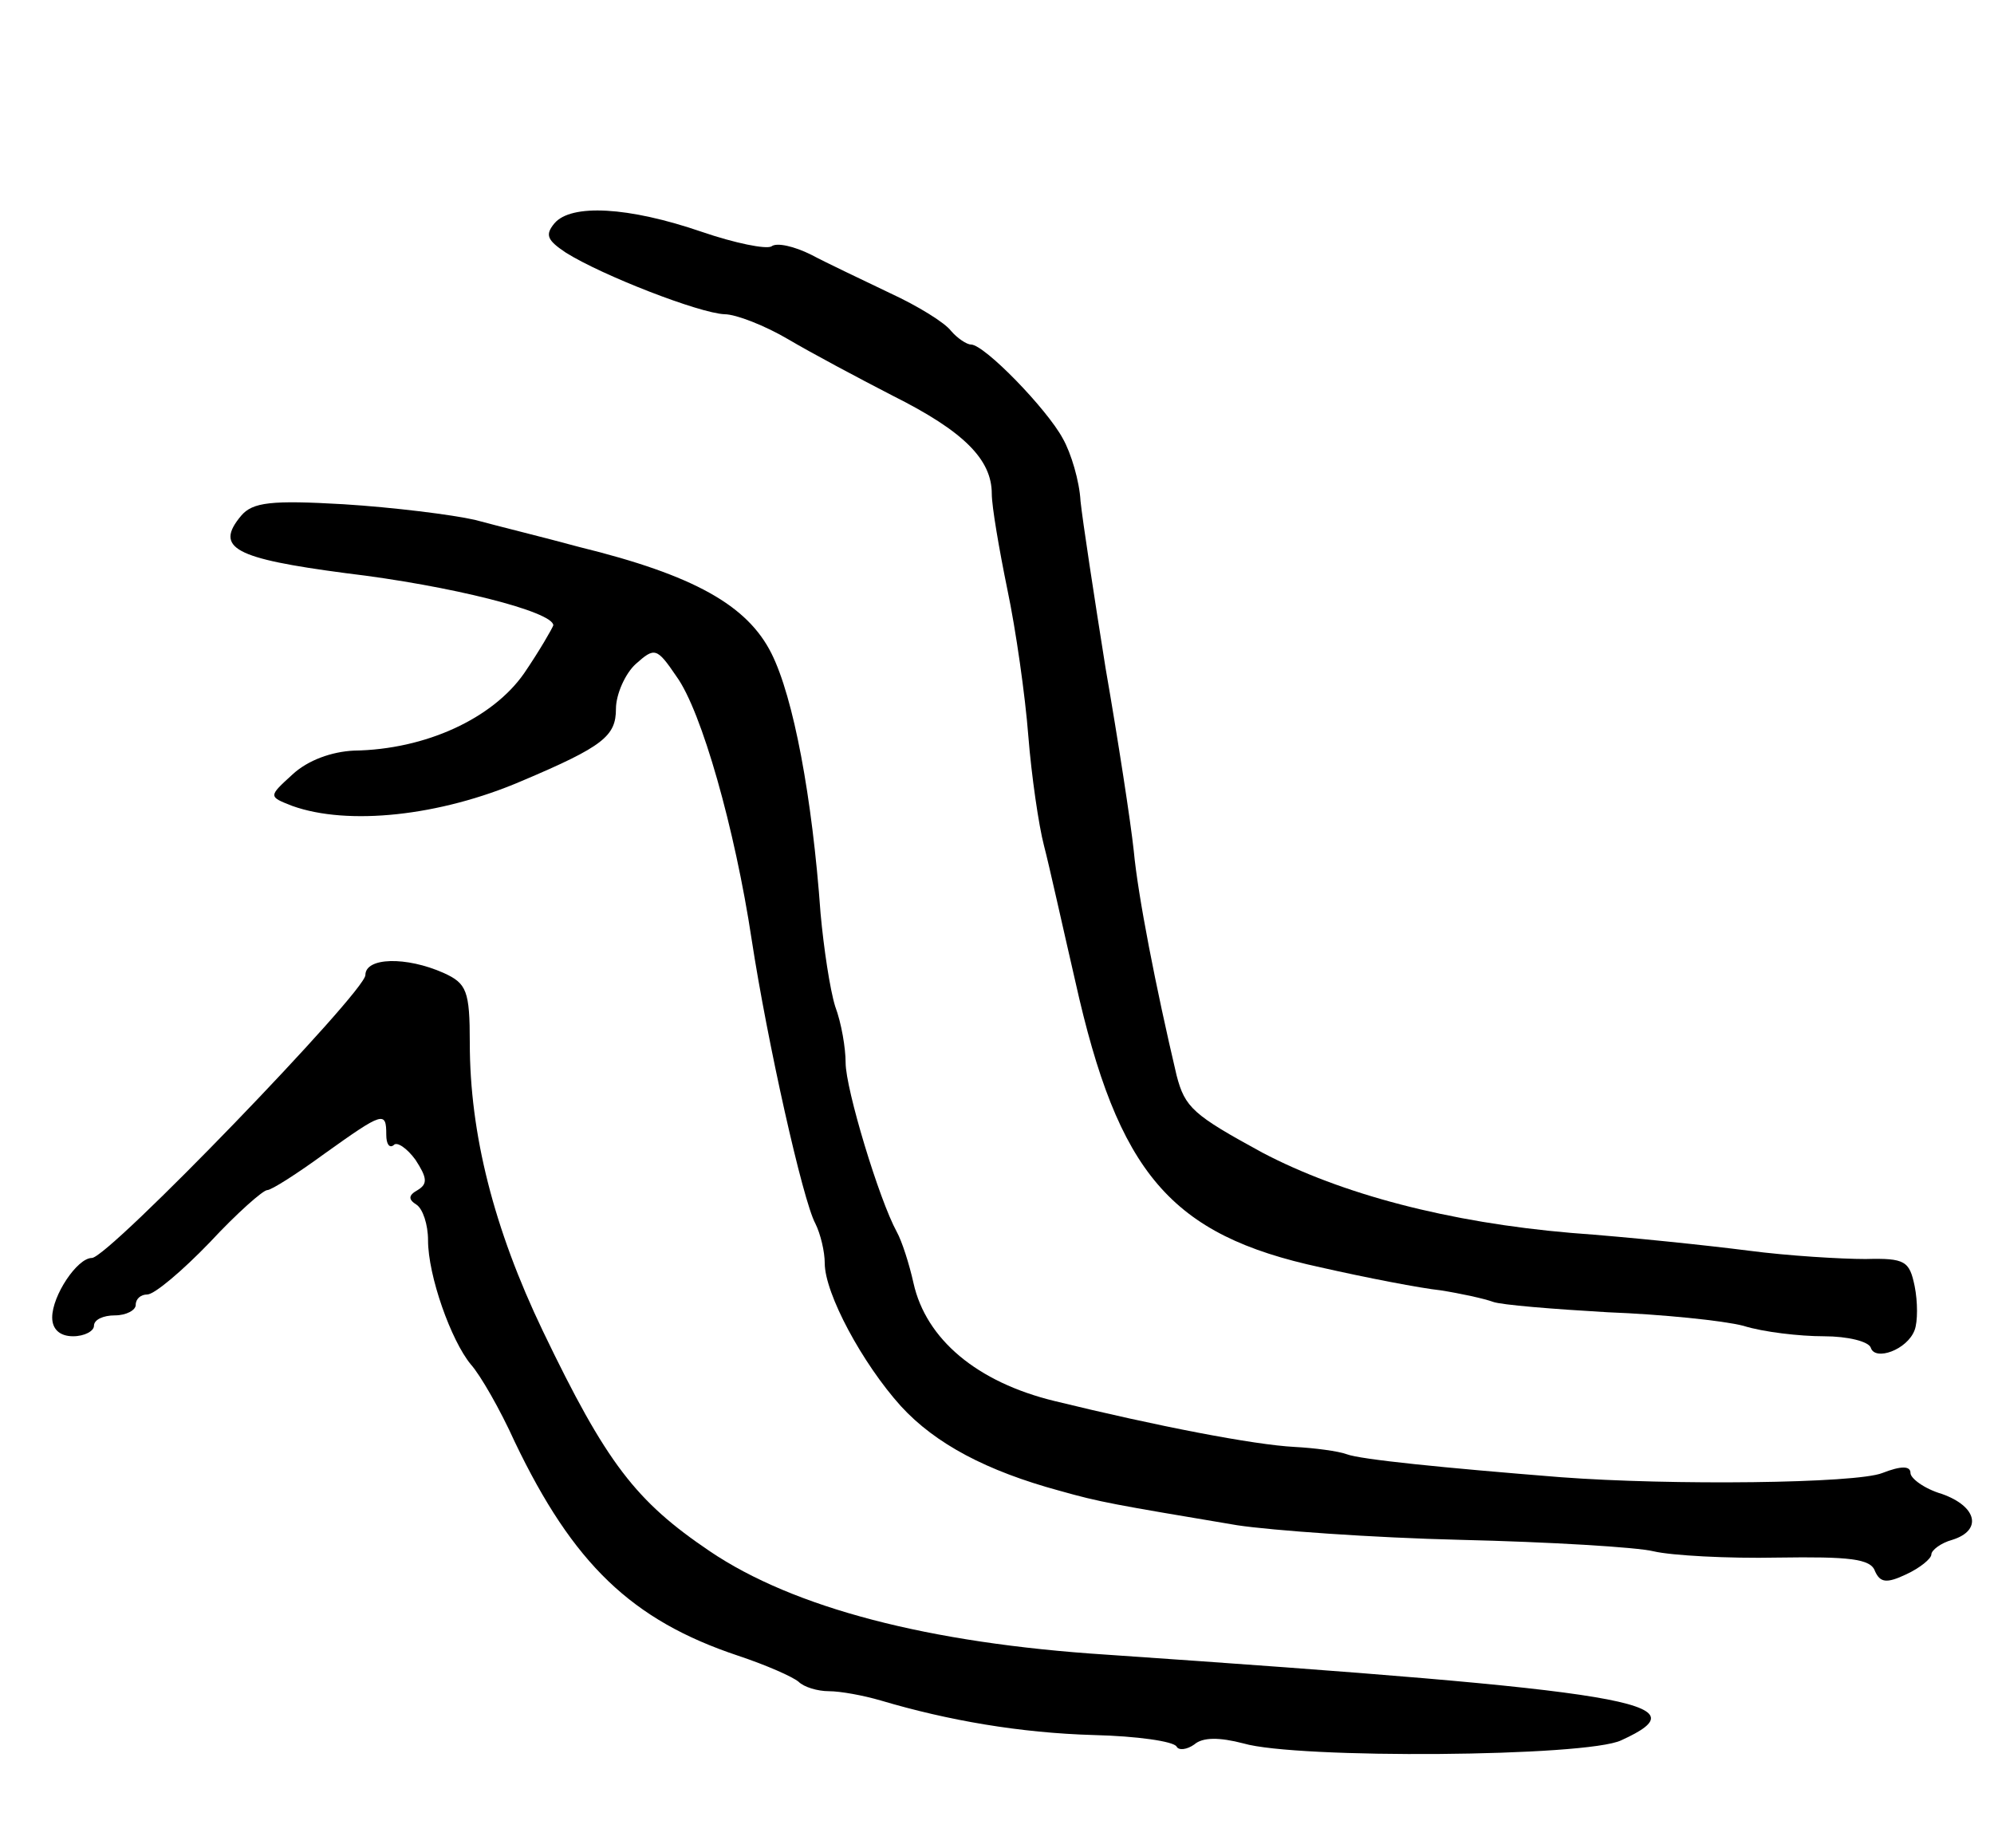 <svg version="1.0" xmlns="http://www.w3.org/2000/svg"
 width="191pt" height="177pt" viewBox="0 0 191 177"
 preserveAspectRatio="xMidYMid meet">
<g transform="translate(0,177) scale(0.1,-0.1)"
fill="#000000" stroke="none">
<path d="M531 1556 c-9 -11 -7 -16 11 -28 35 -22 128 -58 152 -59 11 0 39 -11
61 -24 22 -13 67 -37 100 -54 68 -34 95 -61 95 -94 0 -12 7 -53 15 -92 8 -38
17 -101 20 -140 3 -38 10 -86 15 -105 5 -19 18 -78 30 -130 41 -184 91 -243
235 -274 44 -10 96 -20 115 -22 19 -3 42 -8 50 -11 8 -3 58 -7 110 -10 52 -2
111 -8 130 -13 19 -6 54 -10 77 -10 23 0 43 -5 45 -11 4 -13 35 -2 42 17 3 8
3 27 0 42 -5 24 -9 27 -47 26 -23 0 -74 3 -112 8 -39 5 -115 13 -170 17 -117
10 -220 37 -296 77 -66 36 -74 43 -82 74 -20 85 -37 172 -41 215 -3 28 -15
106 -27 175 -11 69 -22 141 -24 160 -1 19 -9 46 -17 60 -15 28 -75 90 -88 90
-4 0 -13 6 -19 13 -6 8 -32 24 -58 36 -27 13 -61 29 -76 37 -16 8 -33 12 -38
8 -5 -3 -35 3 -67 14 -70 24 -125 27 -141 8z"/>
<path d="M231 1276 c-26 -31 -6 -41 100 -55 101 -12 199 -37 199 -50 -1 -3
-13 -24 -28 -46 -30 -43 -94 -73 -163 -74 -21 -1 -44 -9 -59 -23 -23 -21 -23
-21 0 -30 53 -19 141 -10 220 24 78 33 90 43 90 69 0 14 9 34 19 43 18 16 20
16 39 -12 24 -33 56 -146 72 -252 15 -98 49 -250 61 -272 5 -10 9 -27 9 -38 0
-29 36 -96 73 -137 33 -36 82 -62 152 -81 39 -11 51 -13 170 -33 33 -5 130
-12 214 -14 85 -2 169 -7 185 -11 17 -4 71 -7 119 -6 68 1 89 -1 93 -13 5 -11
11 -12 30 -3 13 6 24 15 24 19 0 4 9 11 20 14 29 9 24 32 -10 44 -17 5 -30 15
-30 20 0 7 -9 7 -27 0 -25 -10 -202 -12 -308 -4 -113 9 -192 17 -205 22 -8 3
-31 6 -50 7 -39 2 -132 20 -230 44 -74 18 -123 59 -135 113 -4 18 -11 40 -16
49 -17 31 -49 137 -49 162 0 14 -4 38 -10 54 -5 16 -11 56 -14 89 -8 112 -26
207 -47 249 -23 46 -74 75 -184 102 -33 9 -78 20 -100 26 -22 5 -78 12 -126
15 -69 4 -87 2 -98 -11z"/>
<path d="M350 836 c0 -16 -246 -271 -262 -271 -14 0 -38 -36 -38 -57 0 -11 7
-18 20 -18 11 0 20 5 20 10 0 6 9 10 20 10 11 0 20 5 20 10 0 6 5 10 11 10 7
0 34 23 60 50 26 28 51 50 55 50 4 0 29 16 55 35 56 40 59 41 59 18 0 -9 3
-13 7 -10 3 4 13 -3 21 -14 11 -17 12 -23 2 -29 -9 -5 -9 -9 -1 -14 6 -4 11
-19 11 -34 0 -34 22 -96 41 -119 9 -10 28 -43 42 -74 56 -117 112 -171 214
-205 27 -9 52 -20 58 -25 5 -5 18 -9 29 -9 11 0 33 -4 50 -9 64 -19 133 -31
204 -33 41 -1 76 -6 79 -11 2 -4 10 -3 17 2 8 7 24 7 47 1 51 -15 329 -13 362
3 79 36 17 47 -493 82 -171 11 -300 45 -380 99 -71 48 -99 84 -160 211 -47 98
-70 189 -70 276 0 50 -3 57 -25 67 -36 16 -75 15 -75 -2z"/>
</g>
</svg>
